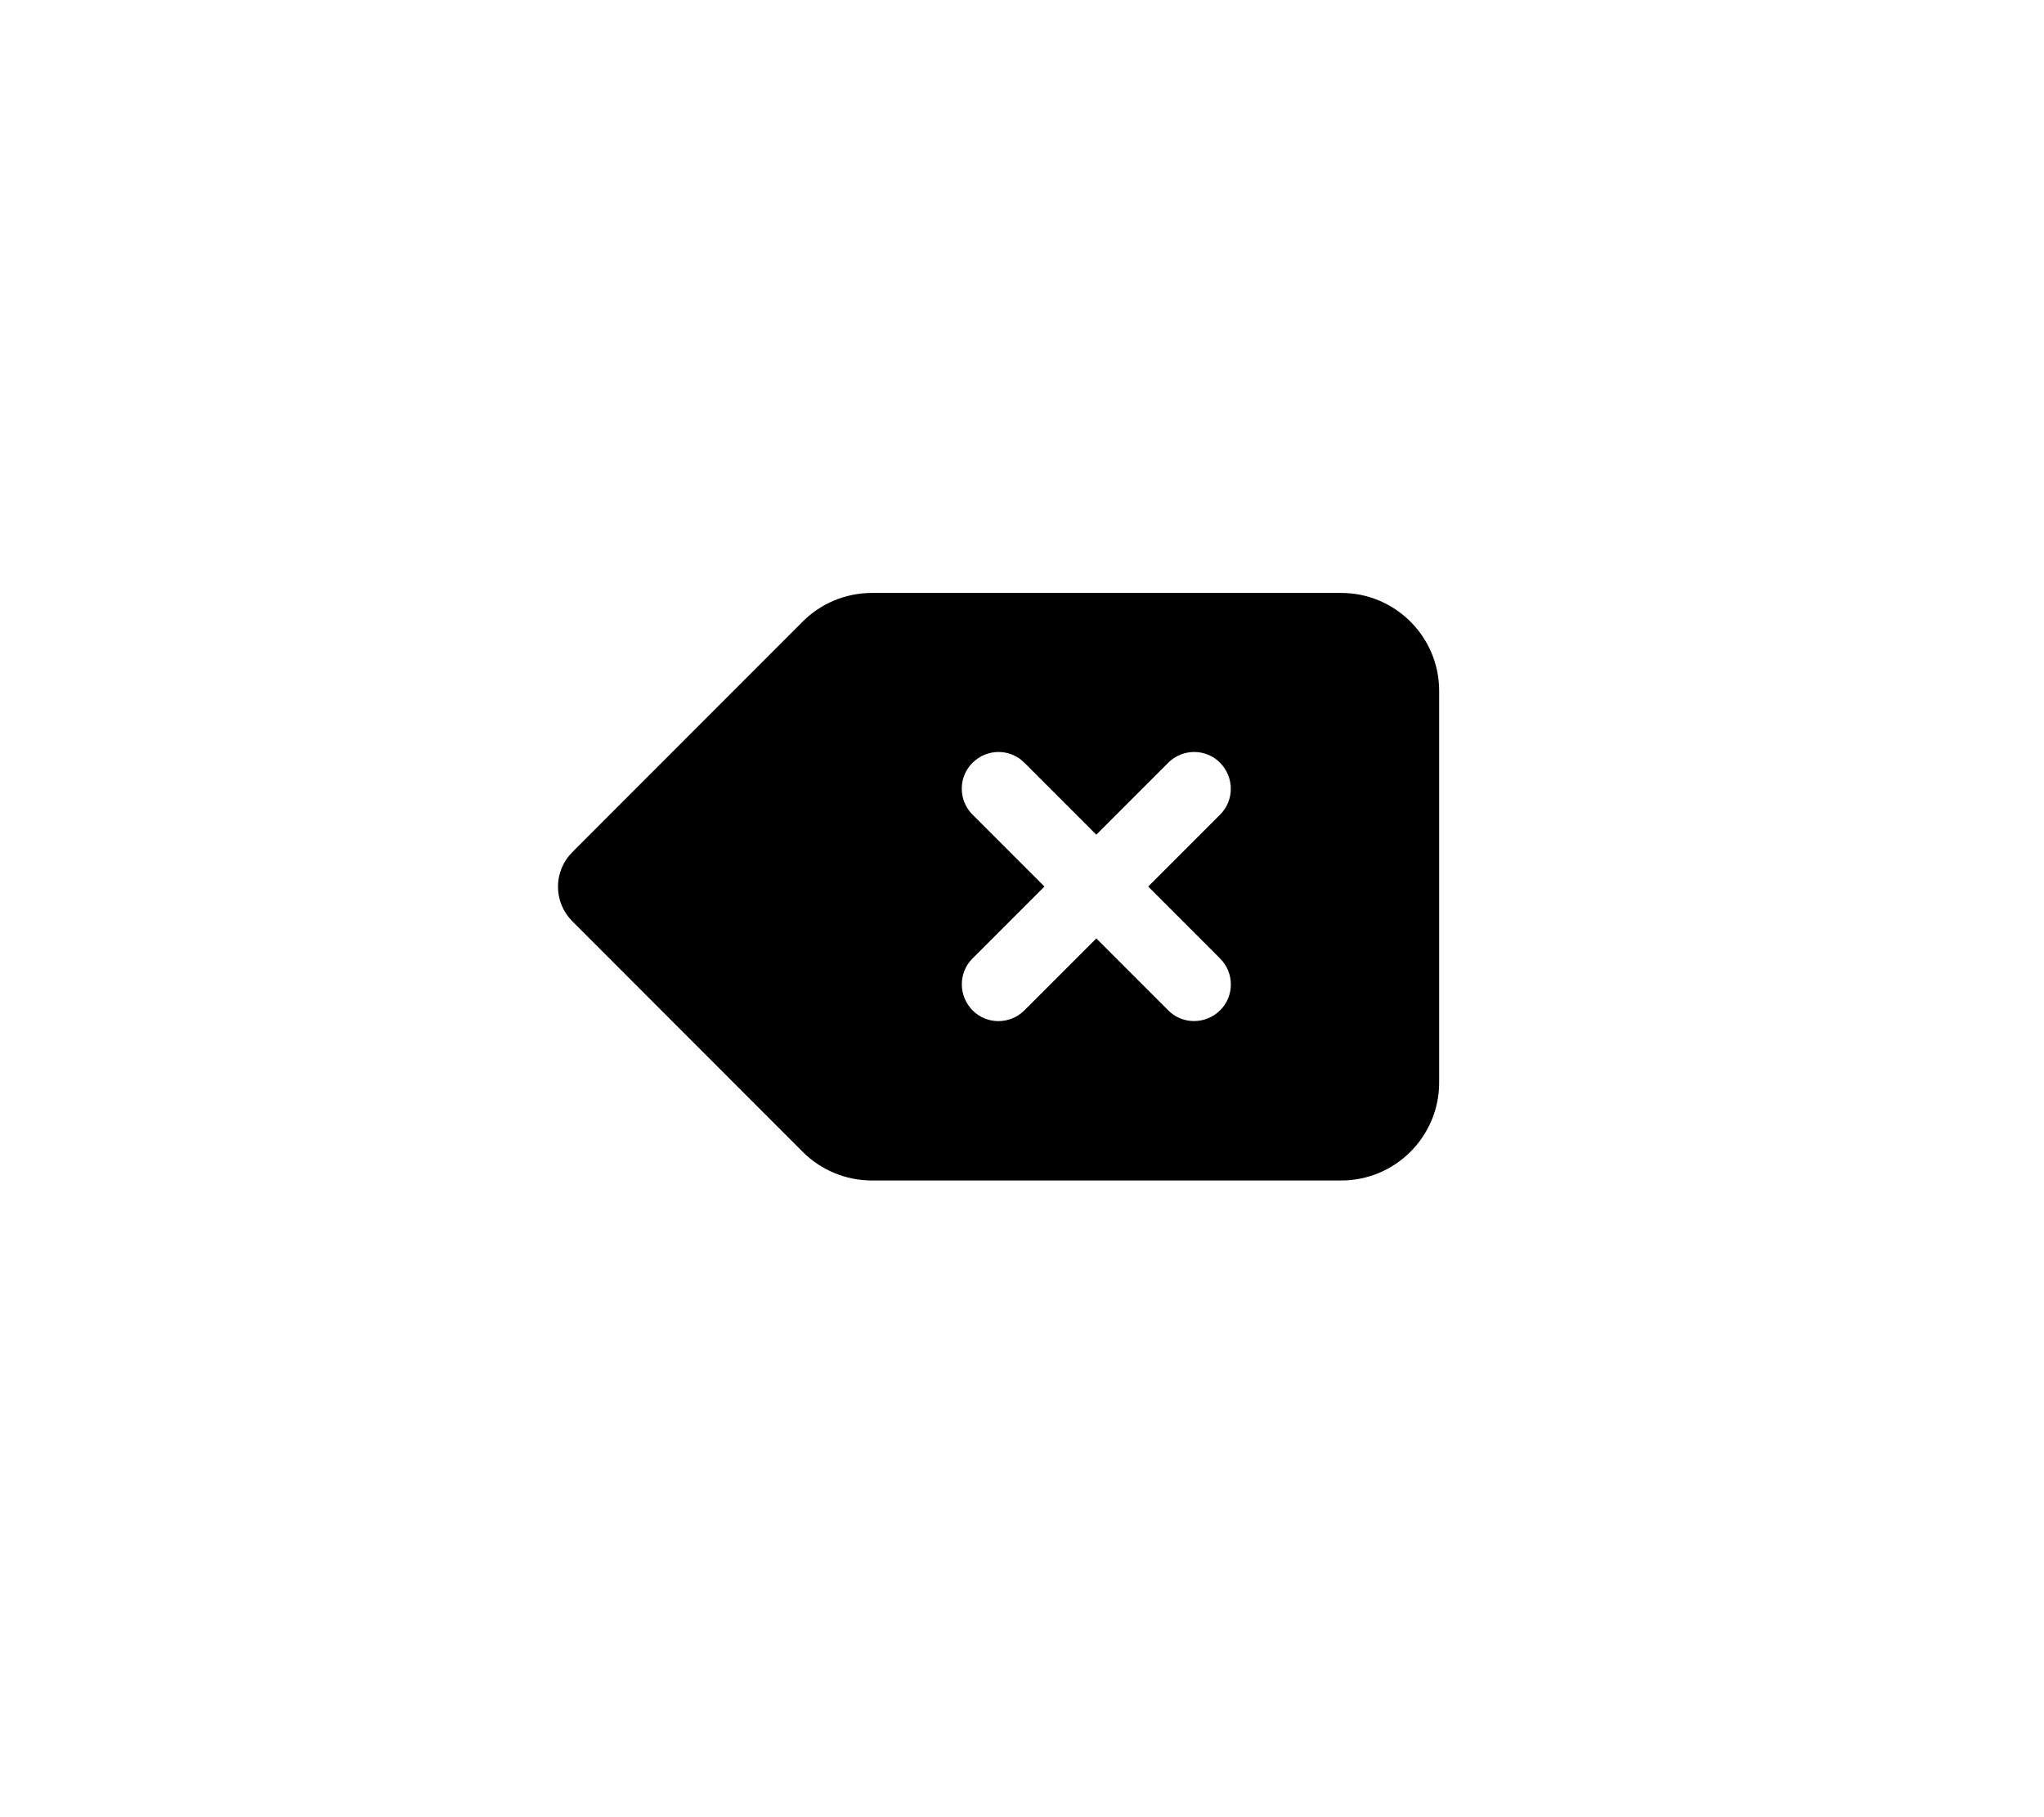 <?xml version="1.0" encoding="UTF-8" standalone="no"?>
<svg
   viewBox="0 0 576 512"
   version="1.1"
   id="svg4"
   sodipodi:docname="delete-left-solid.svg"
   inkscape:version="1.1.1 (3bf5ae0d25, 2021-09-20)"
   xmlns:inkscape="http://www.inkscape.org/namespaces/inkscape"
   xmlns:sodipodi="http://sodipodi.sourceforge.net/DTD/sodipodi-0.dtd"
   xmlns="http://www.w3.org/2000/svg"
   xmlns:svg="http://www.w3.org/2000/svg">
  <defs
     id="defs8" />
  <sodipodi:namedview
     id="namedview6"
     pagecolor="#ffffff"
     bordercolor="#666666"
     borderopacity="1.0"
     inkscape:pageshadow="2"
     inkscape:pageopacity="0.0"
     inkscape:pagecheckerboard="0"
     showgrid="false"
     inkscape:zoom="0.75683594"
     inkscape:cx="155.91226"
     inkscape:cy="287.38065"
     inkscape:window-width="1920"
     inkscape:window-height="986"
     inkscape:window-x="-11"
     inkscape:window-y="-11"
     inkscape:window-maximized="1"
     inkscape:current-layer="svg4" />
  <!--! Font Awesome Pro 6.4.2 by @fontawesome - https://fontawesome.com License - https://fontawesome.com/license (Commercial License) Copyright 2023 Fonticons, Inc. -->
  <path
     d="m 405.554,194.652 c 0,-15.218 -12.373,-27.591 -27.591,-27.591 H 245.741 c -7.329,0 -14.356,2.888 -19.529,8.062 l -64.925,64.968 c -2.587,2.587 -4.052,6.079 -4.052,9.743 0,3.664 1.466,7.156 4.052,9.743 l 64.925,64.968 c 5.173,5.173 12.2,8.062 19.529,8.062 h 132.222 c 15.218,0 27.591,-12.373 27.591,-27.591 z m -131.489,20.262 c 4.052,-4.052 10.605,-4.052 14.615,0 l 20.262,20.262 20.262,-20.262 c 4.052,-4.052 10.605,-4.052 14.615,0 4.009,4.052 4.052,10.605 0,14.615 l -20.262,20.262 20.262,20.262 c 4.052,4.052 4.052,10.605 0,14.615 -4.052,4.009 -10.605,4.052 -14.615,0 l -20.262,-20.262 -20.262,20.262 c -4.052,4.052 -10.605,4.052 -14.615,0 -4.009,-4.052 -4.052,-10.605 0,-14.615 l 20.262,-20.262 -20.262,-20.262 c -4.052,-4.052 -4.052,-10.605 0,-14.615 z"
     id="path2"
     style="stroke-width:0.431" />
</svg>

